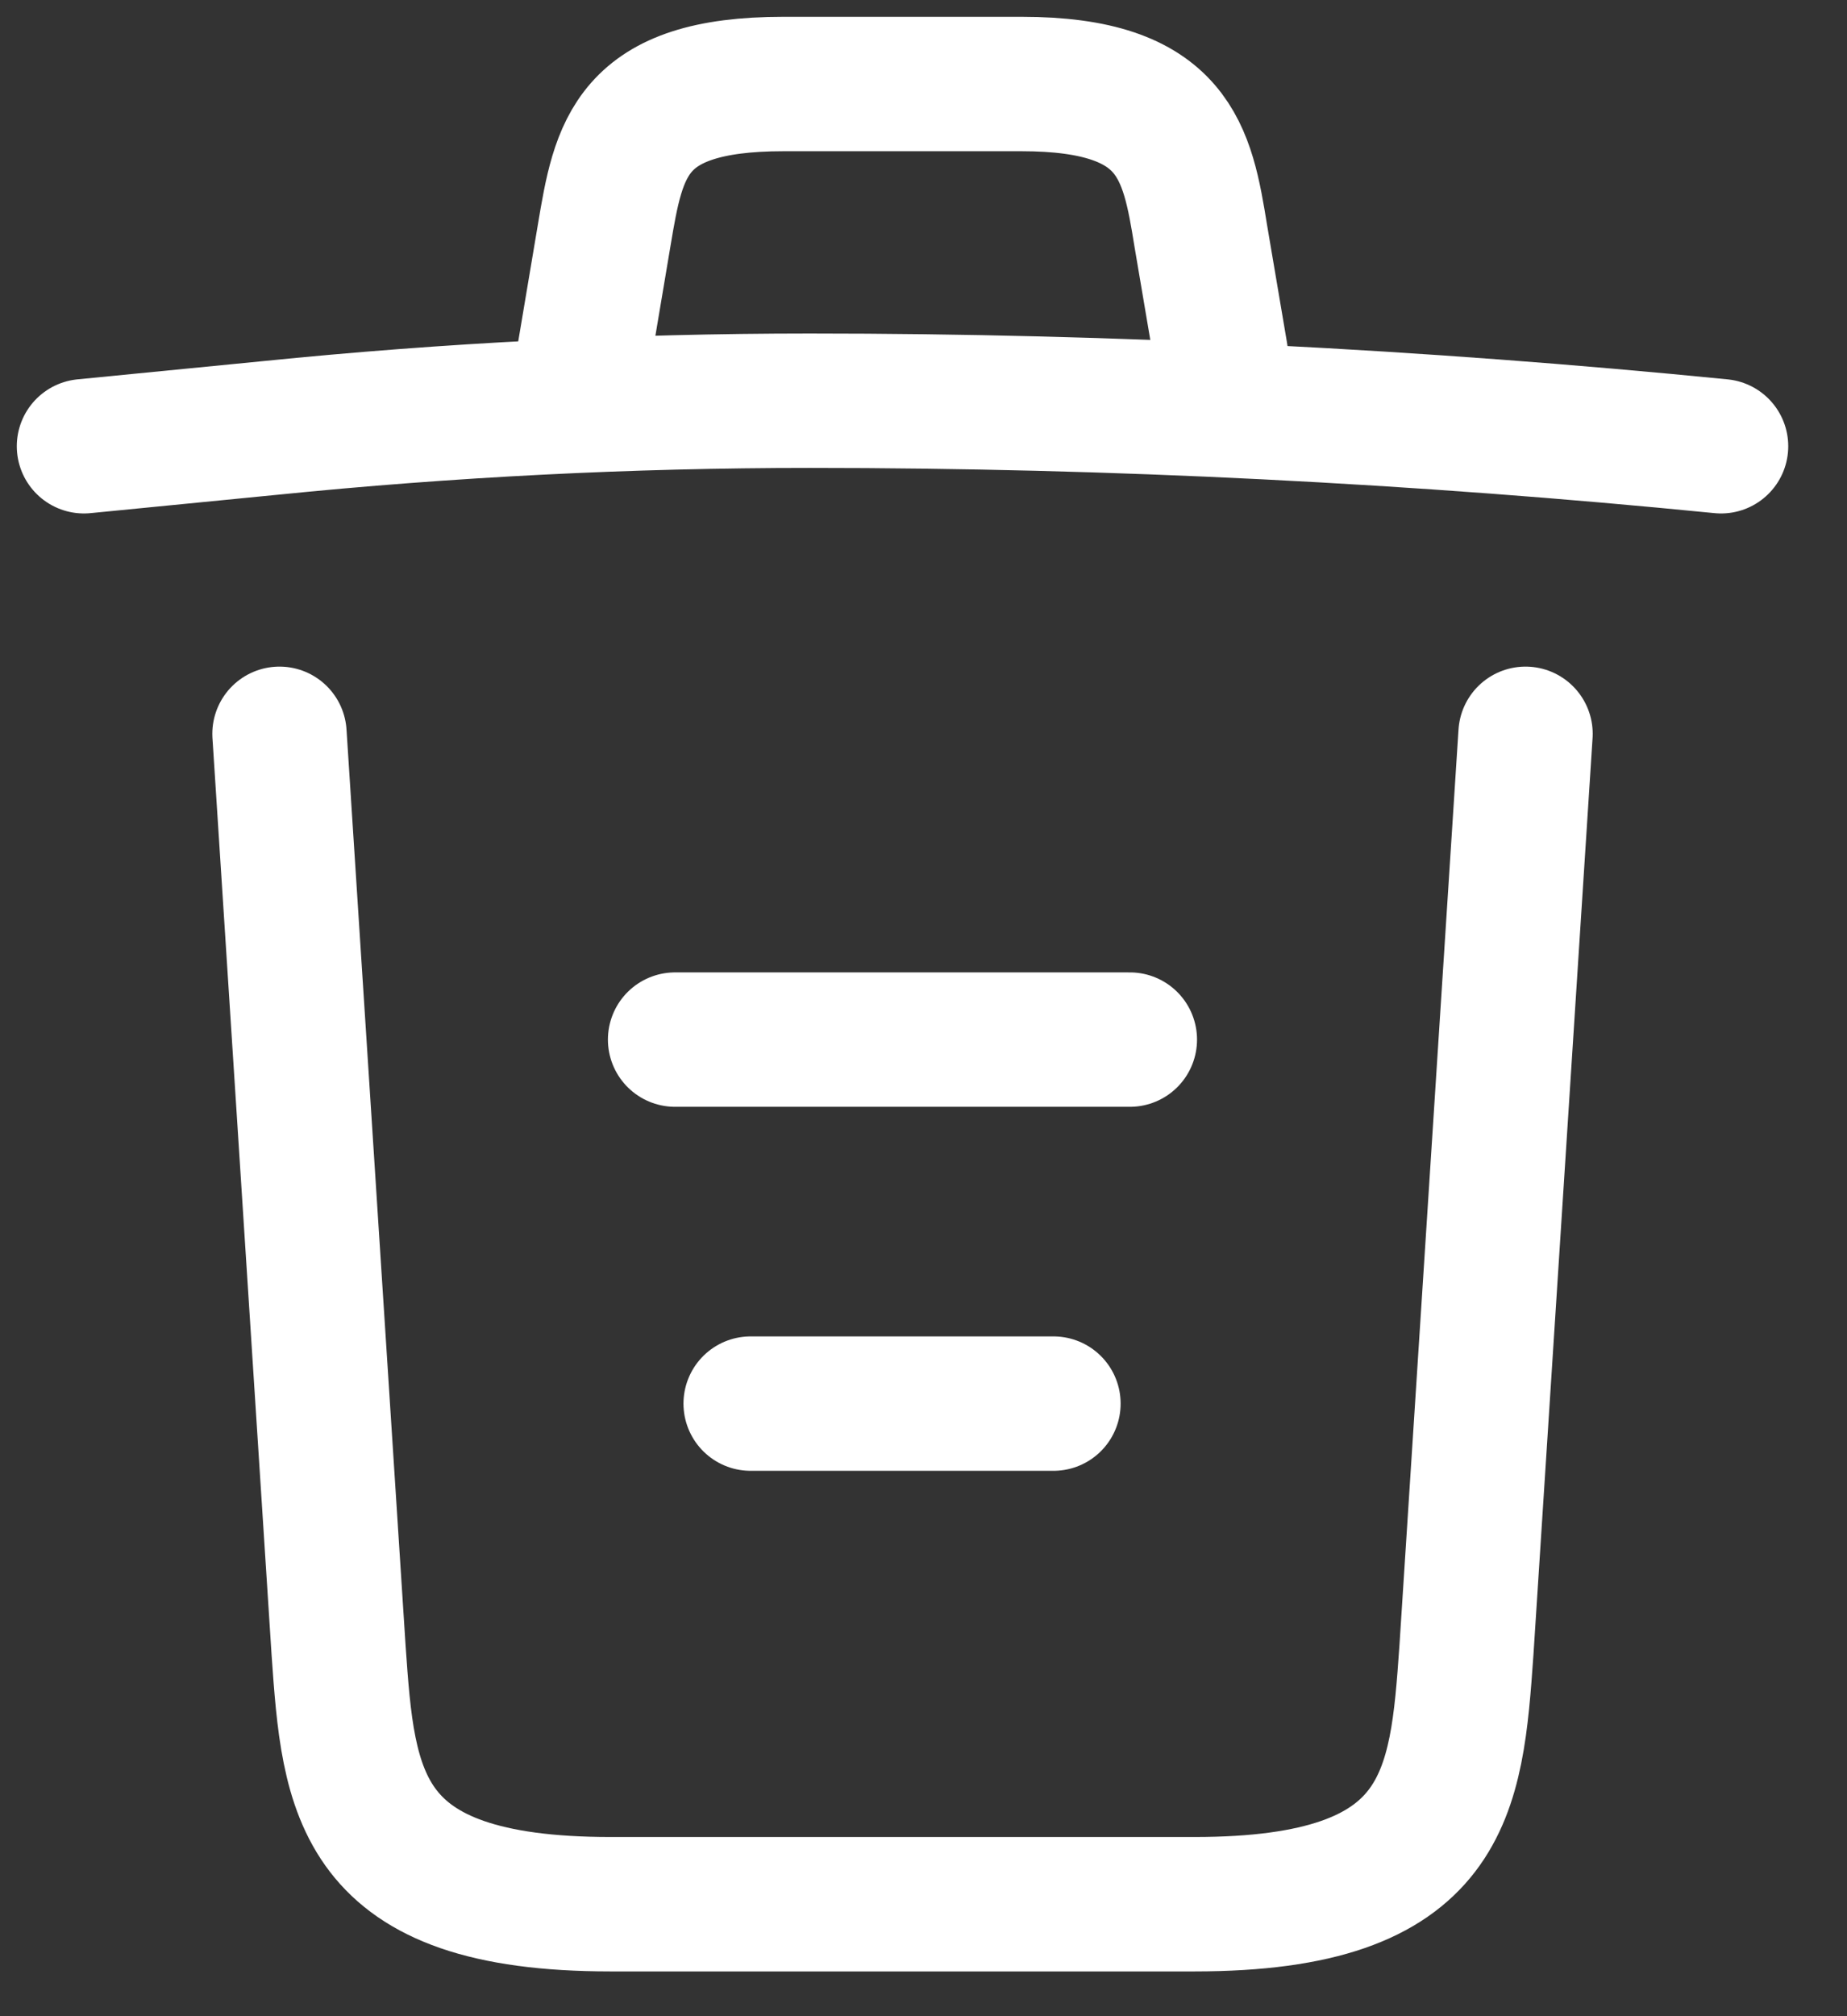 <svg width="22" height="24" viewBox="0 0 22 24" fill="none" xmlns="http://www.w3.org/2000/svg">
<rect x="0" y="0" width="22" height="24" fill="#333333" stroke="none"/>
<path d="M20.5 5.312C16.892 4.954 13.263 4.77 9.645 4.77C7.5 4.77 5.355 4.878 3.21 5.095L1 5.312" stroke="white" stroke-width="1.6" stroke-linecap="round" stroke-linejoin="round"/>
<path d="M6.958 4.218L7.197 2.798C7.37 1.769 7.5 1 9.331 1H12.169C14 1 14.141 1.812 14.303 2.809L14.542 4.218" stroke="white" stroke-width="1.6" stroke-linecap="round" stroke-linejoin="round"/>
<path d="M18.171 8.735L17.467 19.644C17.347 21.345 17.25 22.667 14.227 22.667H7.272C4.25 22.667 4.152 21.345 4.033 19.644L3.329 8.735" stroke="white" stroke-width="1.6" stroke-linecap="round" stroke-linejoin="round"/>
<path d="M8.941 16.708H12.548" stroke="white" stroke-width="1.6" stroke-linecap="round" stroke-linejoin="round"/>
<path d="M8.041 12.375H13.458" stroke="white" stroke-width="1.6" stroke-linecap="round" stroke-linejoin="round"/>
</svg>
